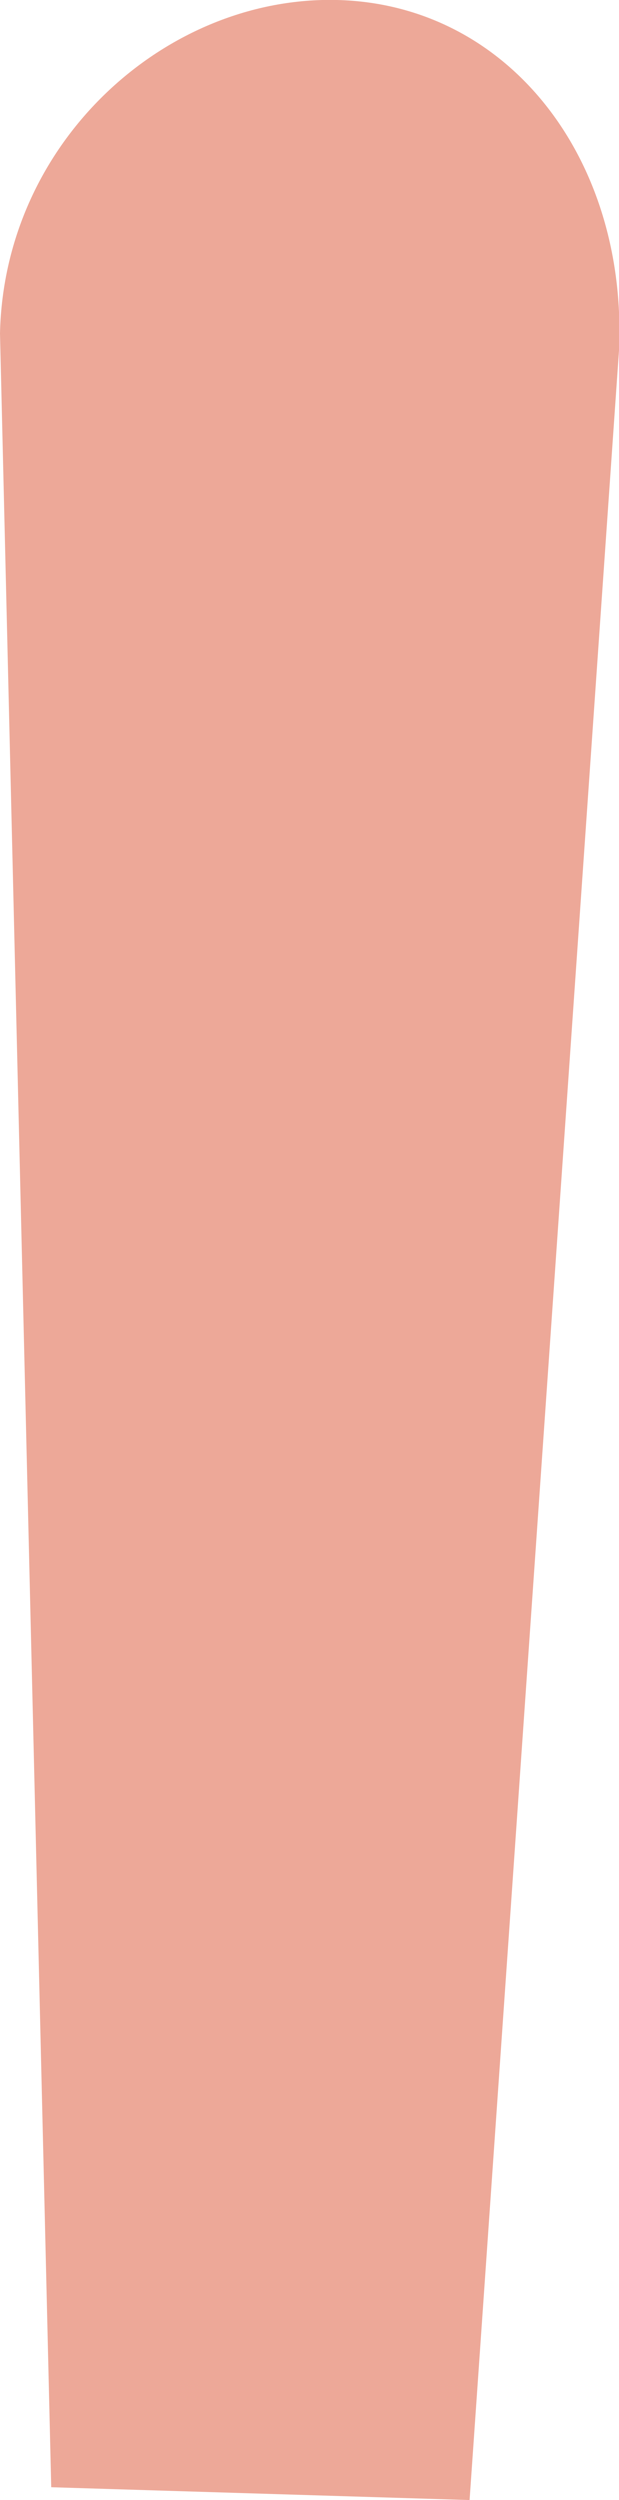 <!-- Generator: Adobe Illustrator 19.1.0, SVG Export Plug-In  -->
<svg version="1.1"
	 xmlns="http://www.w3.org/2000/svg" xmlns:xlink="http://www.w3.org/1999/xlink" xmlns:a="http://ns.adobe.com/AdobeSVGViewerExtensions/3.0/"
	 x="0px" y="0px" width="14.5px" height="58.5px" viewBox="0 0 14.5 58.5" style="enable-background:new 0 0 14.5 58.5;"
	 xml:space="preserve">
<style type="text/css">
	.st0{fill:#EDA898;}
</style>
<defs>
</defs>
<path class="st0" d="M7.9,0c4,0.1,6.8,3.7,6.6,8.2L11,58.5l-9.8-0.3L0,7.8C0.1,3.3,3.9-0.1,7.9,0z"/>
</svg>
